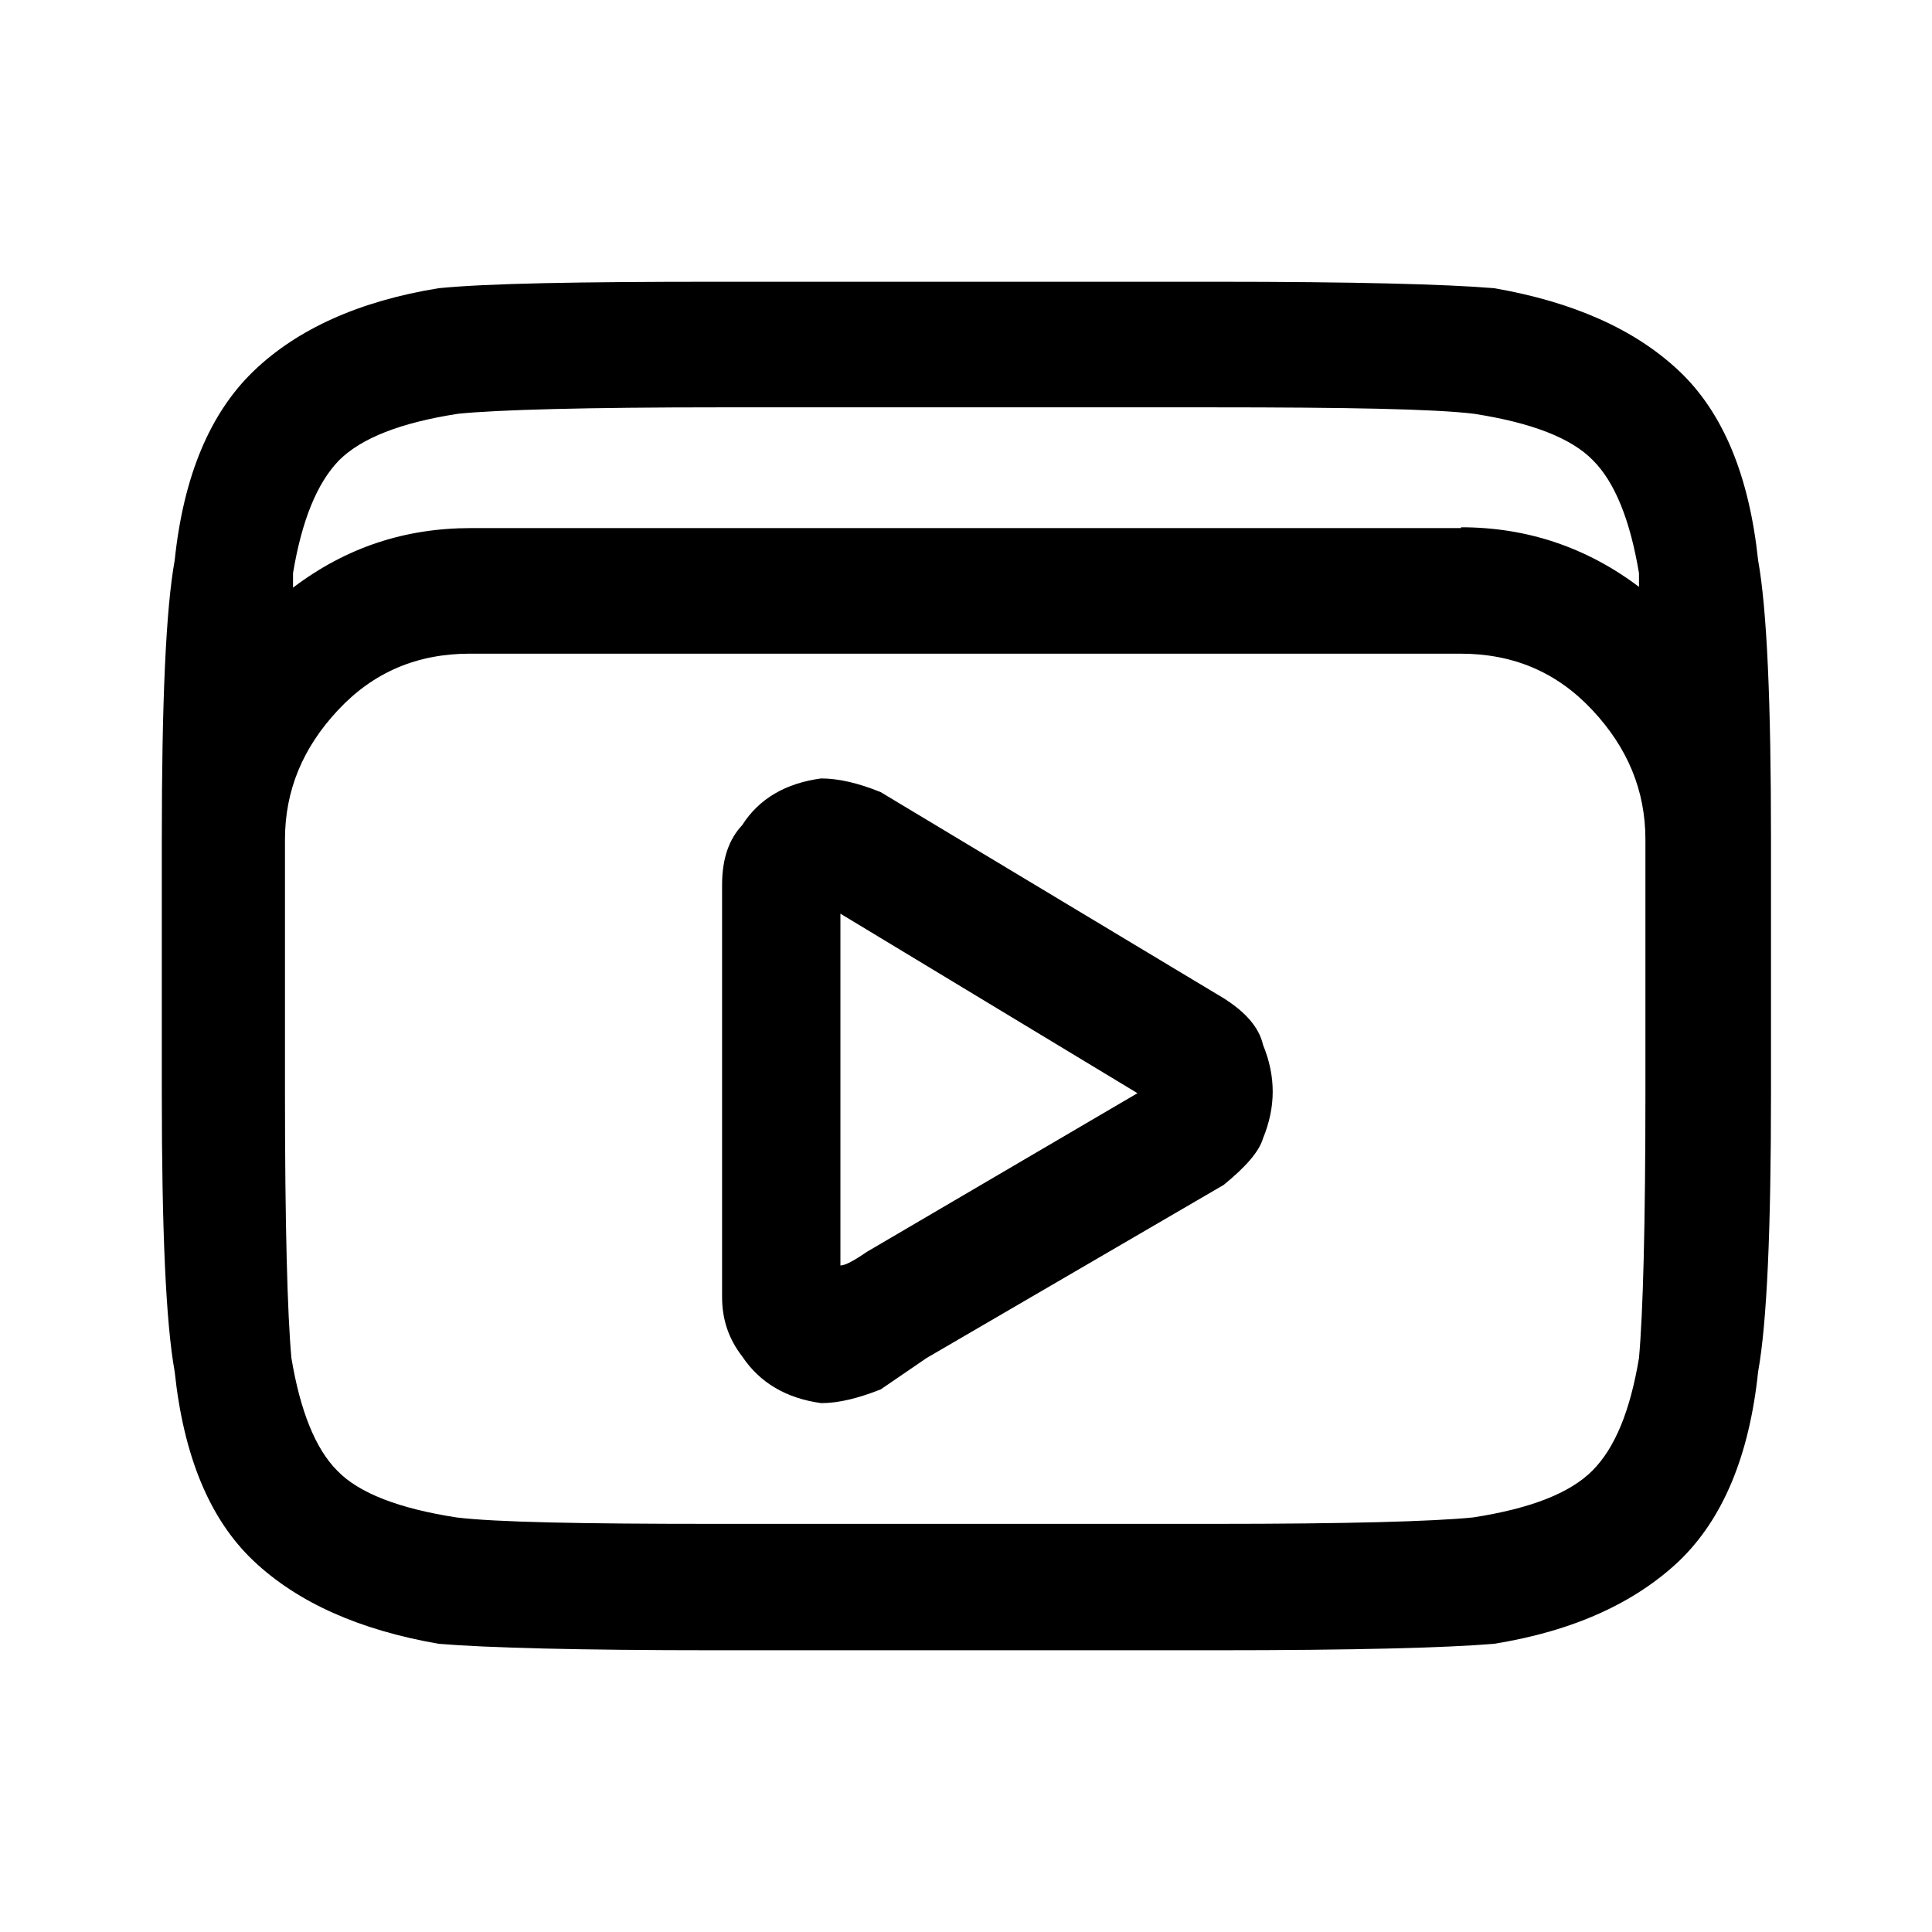 <svg xmlns="http://www.w3.org/2000/svg" viewBox="0 0 240 240" class="jw-svg-icon jw-svg-icon-quality-100"><path d="M151.1 205H88.9c-16.9 0-28.4-.3-34.4-.8-9.8-1.7-17.5-5.1-23-10.3s-8.7-13.1-9.8-23.5c-1.1-6.1-1.6-17.6-1.6-34.7v-31.4c0-17.1.5-28.6 1.6-34.7 1.1-10.5 4.4-18.3 9.8-23.5s13.1-8.7 23-10.3c6-.6 17.5-.8 34.4-.8h62.3c16.9 0 28.4.3 34.4.8 9.8 1.7 17.5 5.1 23 10.3 5.5 5.2 8.7 13.1 9.8 23.5 1.1 6.1 1.6 17.6 1.6 34.7v31.4c0 17.1-.5 28.6-1.6 34.7-1.1 10.5-4.4 18.3-9.8 23.5-5.5 5.2-13.1 8.7-23 10.3-6 .5-17.5.8-34.5.8zm52.5-36.3c.5-5.5.8-16.5.8-33v-31.4c0-6.1-2.2-11.4-6.6-16.1-4.4-4.7-9.8-7-16.4-7h-123c-6.6 0-12 2.3-16.4 7-4.4 4.7-6.6 10-6.6 16.1v31.4c0 16.5.3 27.5.8 33 1.1 6.6 3 11.3 5.7 14 2.7 2.8 7.7 4.7 14.8 5.8 4.9.6 15.6.8 32 .8H151c16.4 0 27-.3 32-.8 7.1-1.1 12-3 14.8-5.8s4.7-7.4 5.8-14zM181.5 65.5c8.2 0 15.6 2.5 22.1 7.4v-1.7c-1.1-6.6-3-11.3-5.7-14-2.7-2.8-7.7-4.7-14.8-5.8-4.9-.6-15.8-.8-32.8-.8H89.7c-16.9 0-27.9.3-32.8.8-7.1 1.1-12 3-14.8 5.8-2.7 2.8-4.6 7.4-5.7 14V73c6.6-5 13.9-7.4 22.1-7.4h123zm-66.4 103.2 36.9-21.5c2.7-2.2 4.4-4.1 4.9-5.8 1.6-3.9 1.6-7.7 0-11.6-.5-2.2-2.2-4.1-4.9-5.8l-42.6-25.6c-2.7-1.1-5.2-1.7-7.4-1.7-4.4.6-7.7 2.5-9.8 5.8-1.6 1.7-2.5 4.1-2.5 7.4v51.2c0 2.8.8 5.2 2.5 7.4 2.2 3.3 5.5 5.2 9.8 5.8 2.2 0 4.6-.6 7.4-1.7l5.7-3.9zm-7.4-13.2c-1.6 1.1-2.7 1.7-3.3 1.7v-43.7l36.9 22.3-33.6 19.7z"/></svg>